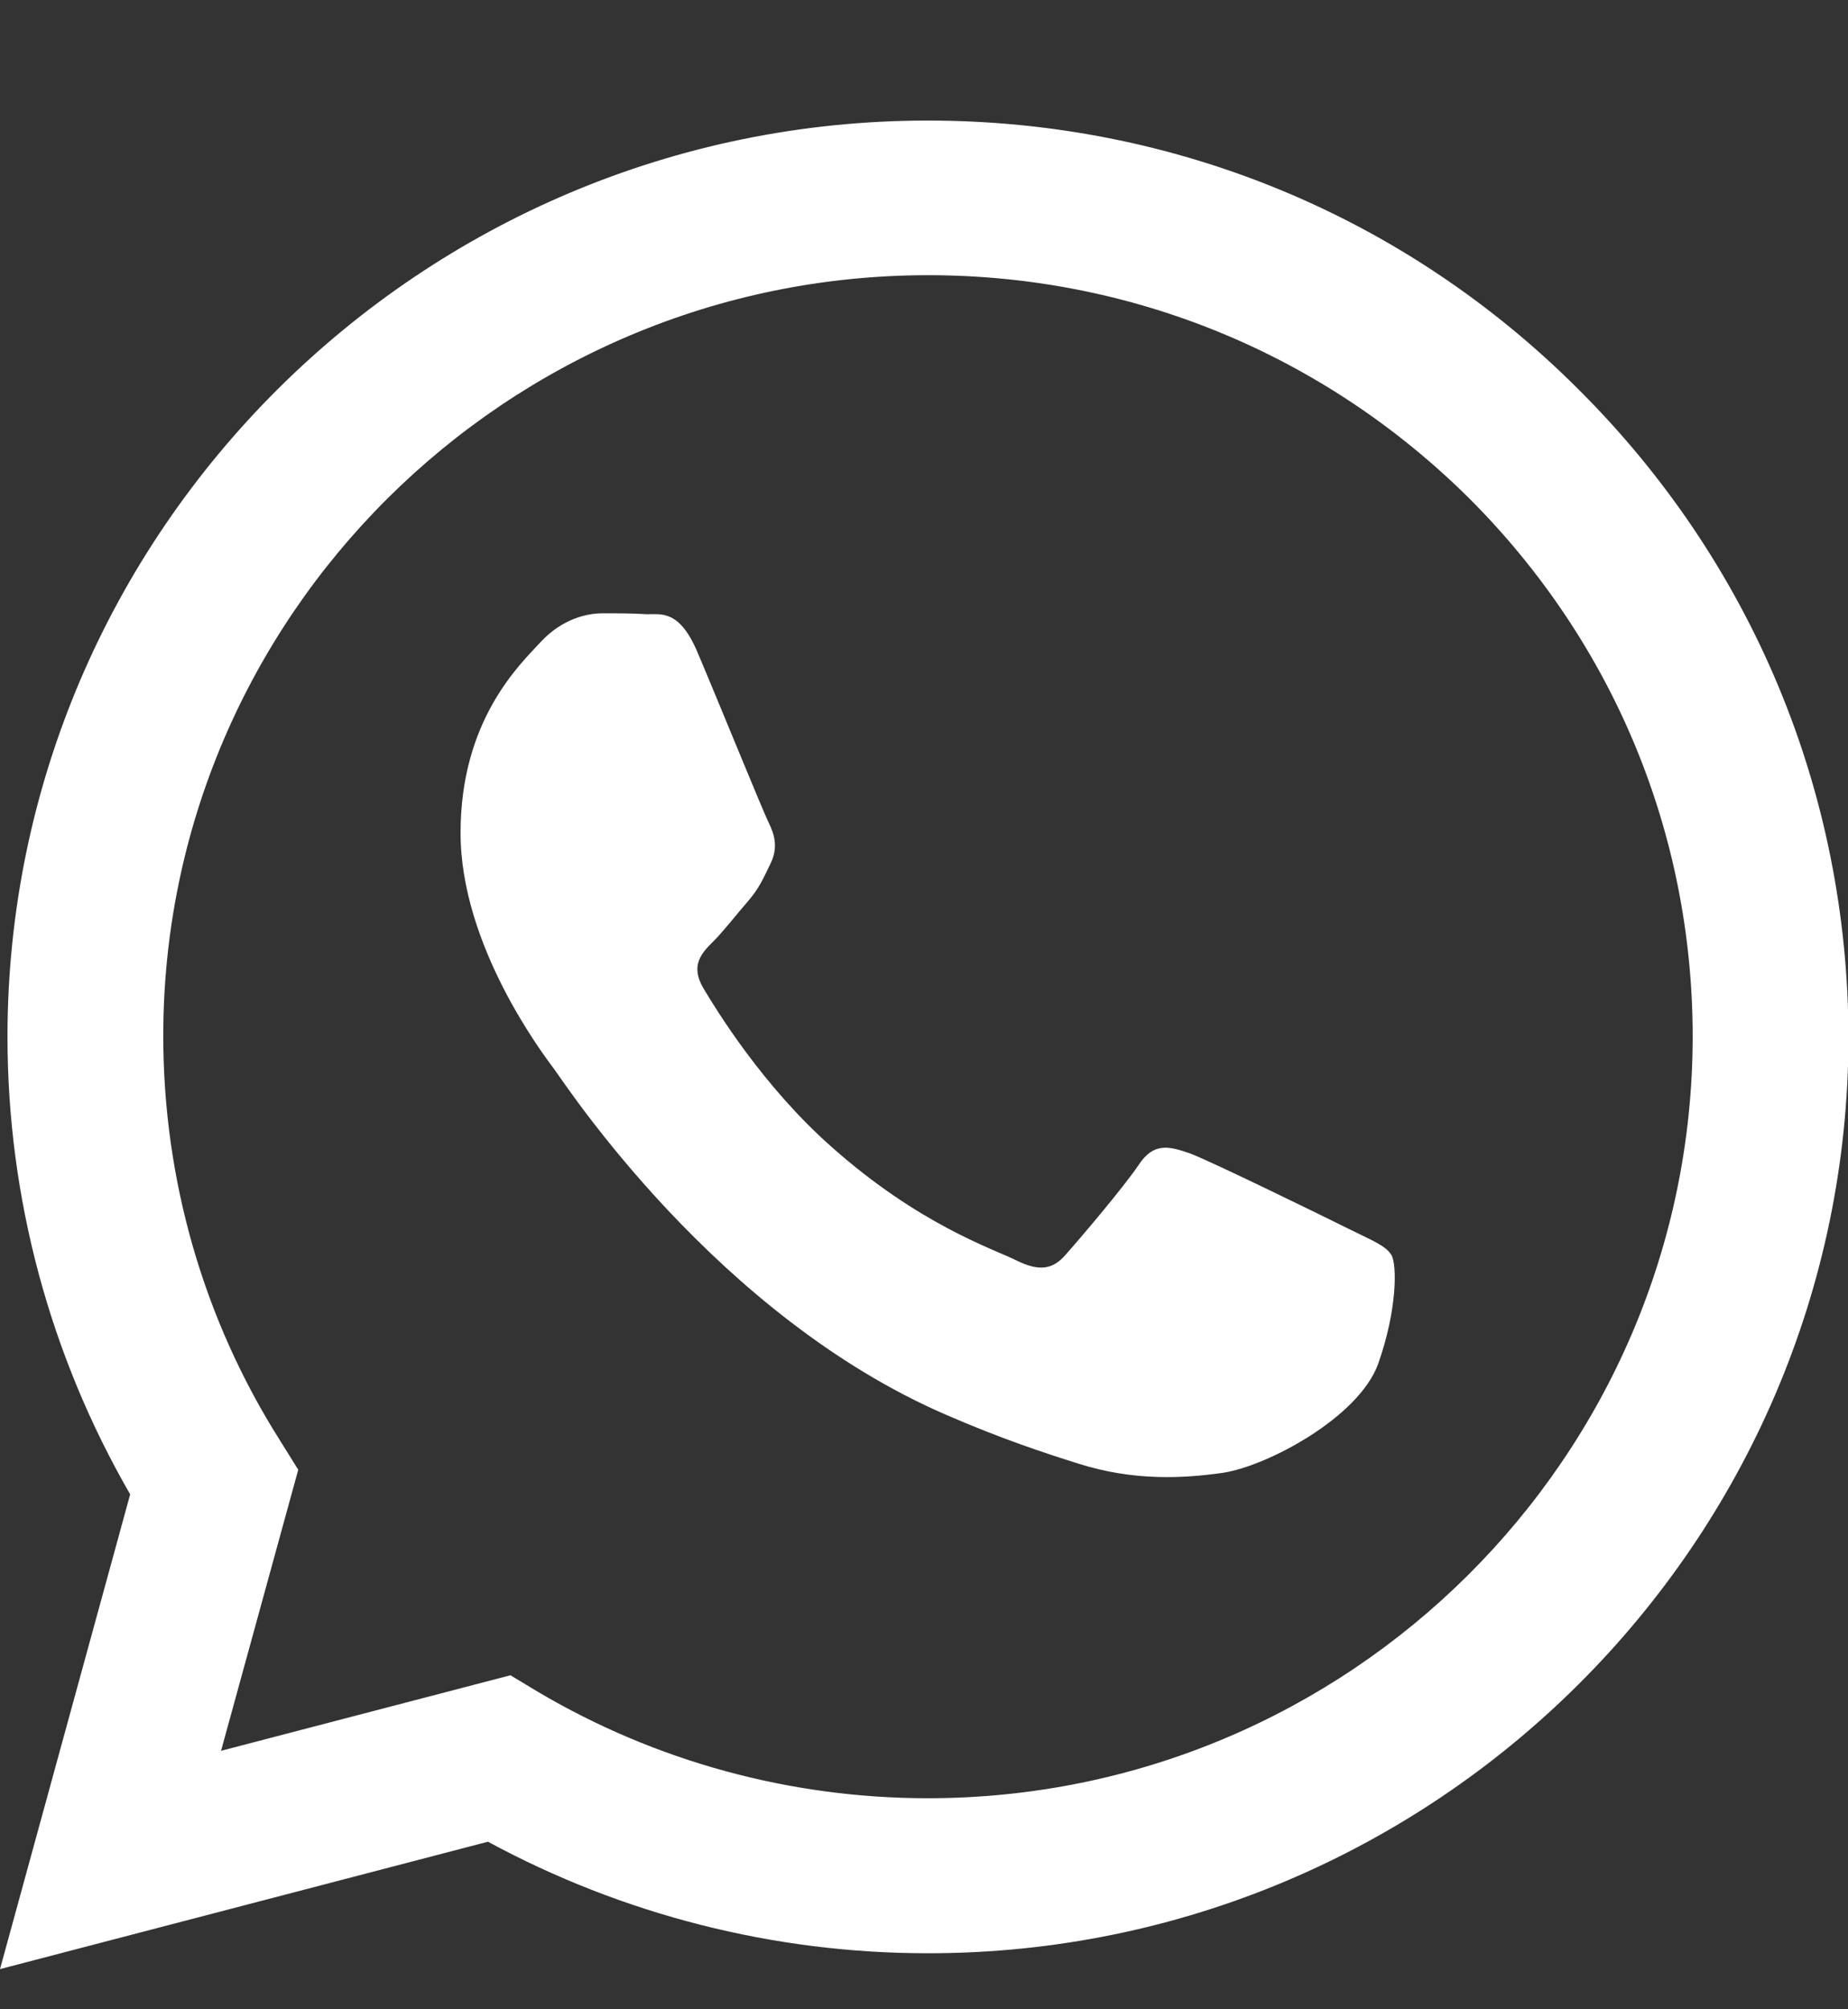 <svg width="23" height="25" viewBox="0 0 23 25" fill="none" xmlns="http://www.w3.org/2000/svg">
<rect x="0" y="0" width="23" height="25" fill="#333333" stroke="none"/>
<g clip-path="url(#clip0)">
<path fill-rule="evenodd" clip-rule="evenodd" d="M19.645 4.844C17.487 2.686 14.61 1.5 11.547 1.5C5.238 1.5 0.099 6.615 0.093 12.893C0.093 14.904 0.62 16.861 1.62 18.593L0 24.5L6.073 22.915C7.747 23.822 9.63 24.303 11.547 24.303H11.552C17.861 24.303 23 19.189 23.006 12.904C23 9.861 21.808 6.997 19.645 4.844ZM11.547 22.374C9.834 22.374 8.159 21.915 6.698 21.052L6.353 20.844L2.751 21.784L3.712 18.287L3.487 17.926C2.531 16.418 2.032 14.675 2.032 12.888C2.032 7.675 6.303 3.424 11.552 3.424C14.094 3.424 16.483 4.413 18.284 6.199C20.079 7.992 21.067 10.369 21.067 12.899C21.062 18.128 16.79 22.374 11.547 22.374ZM16.768 15.281C16.483 15.139 15.077 14.451 14.813 14.352C14.55 14.26 14.358 14.21 14.171 14.495C13.979 14.779 13.43 15.424 13.265 15.609C13.101 15.8 12.93 15.822 12.645 15.68C12.359 15.538 11.437 15.238 10.344 14.265C9.493 13.511 8.922 12.576 8.752 12.292C8.587 12.008 8.735 11.855 8.878 11.713C9.005 11.587 9.164 11.38 9.307 11.216C9.449 11.052 9.499 10.932 9.592 10.74C9.685 10.549 9.641 10.385 9.57 10.243C9.499 10.101 8.928 8.697 8.686 8.128C8.455 7.571 8.219 7.648 8.044 7.642C7.879 7.631 7.687 7.631 7.495 7.631C7.302 7.631 6.995 7.702 6.731 7.986C6.468 8.27 5.732 8.959 5.732 10.363C5.732 11.768 6.759 13.117 6.902 13.309C7.044 13.5 8.917 16.374 11.788 17.609C12.469 17.904 13.002 18.079 13.419 18.21C14.105 18.429 14.726 18.396 15.22 18.325C15.769 18.243 16.911 17.637 17.152 16.97C17.389 16.303 17.389 15.735 17.317 15.615C17.246 15.495 17.054 15.424 16.768 15.281Z" fill="white"/>
</g>
<defs>
<clipPath id="clip0">
<rect width="23" height="24" fill="white" transform="translate(0 0.5)"/>
</clipPath>
</defs>
</svg>
